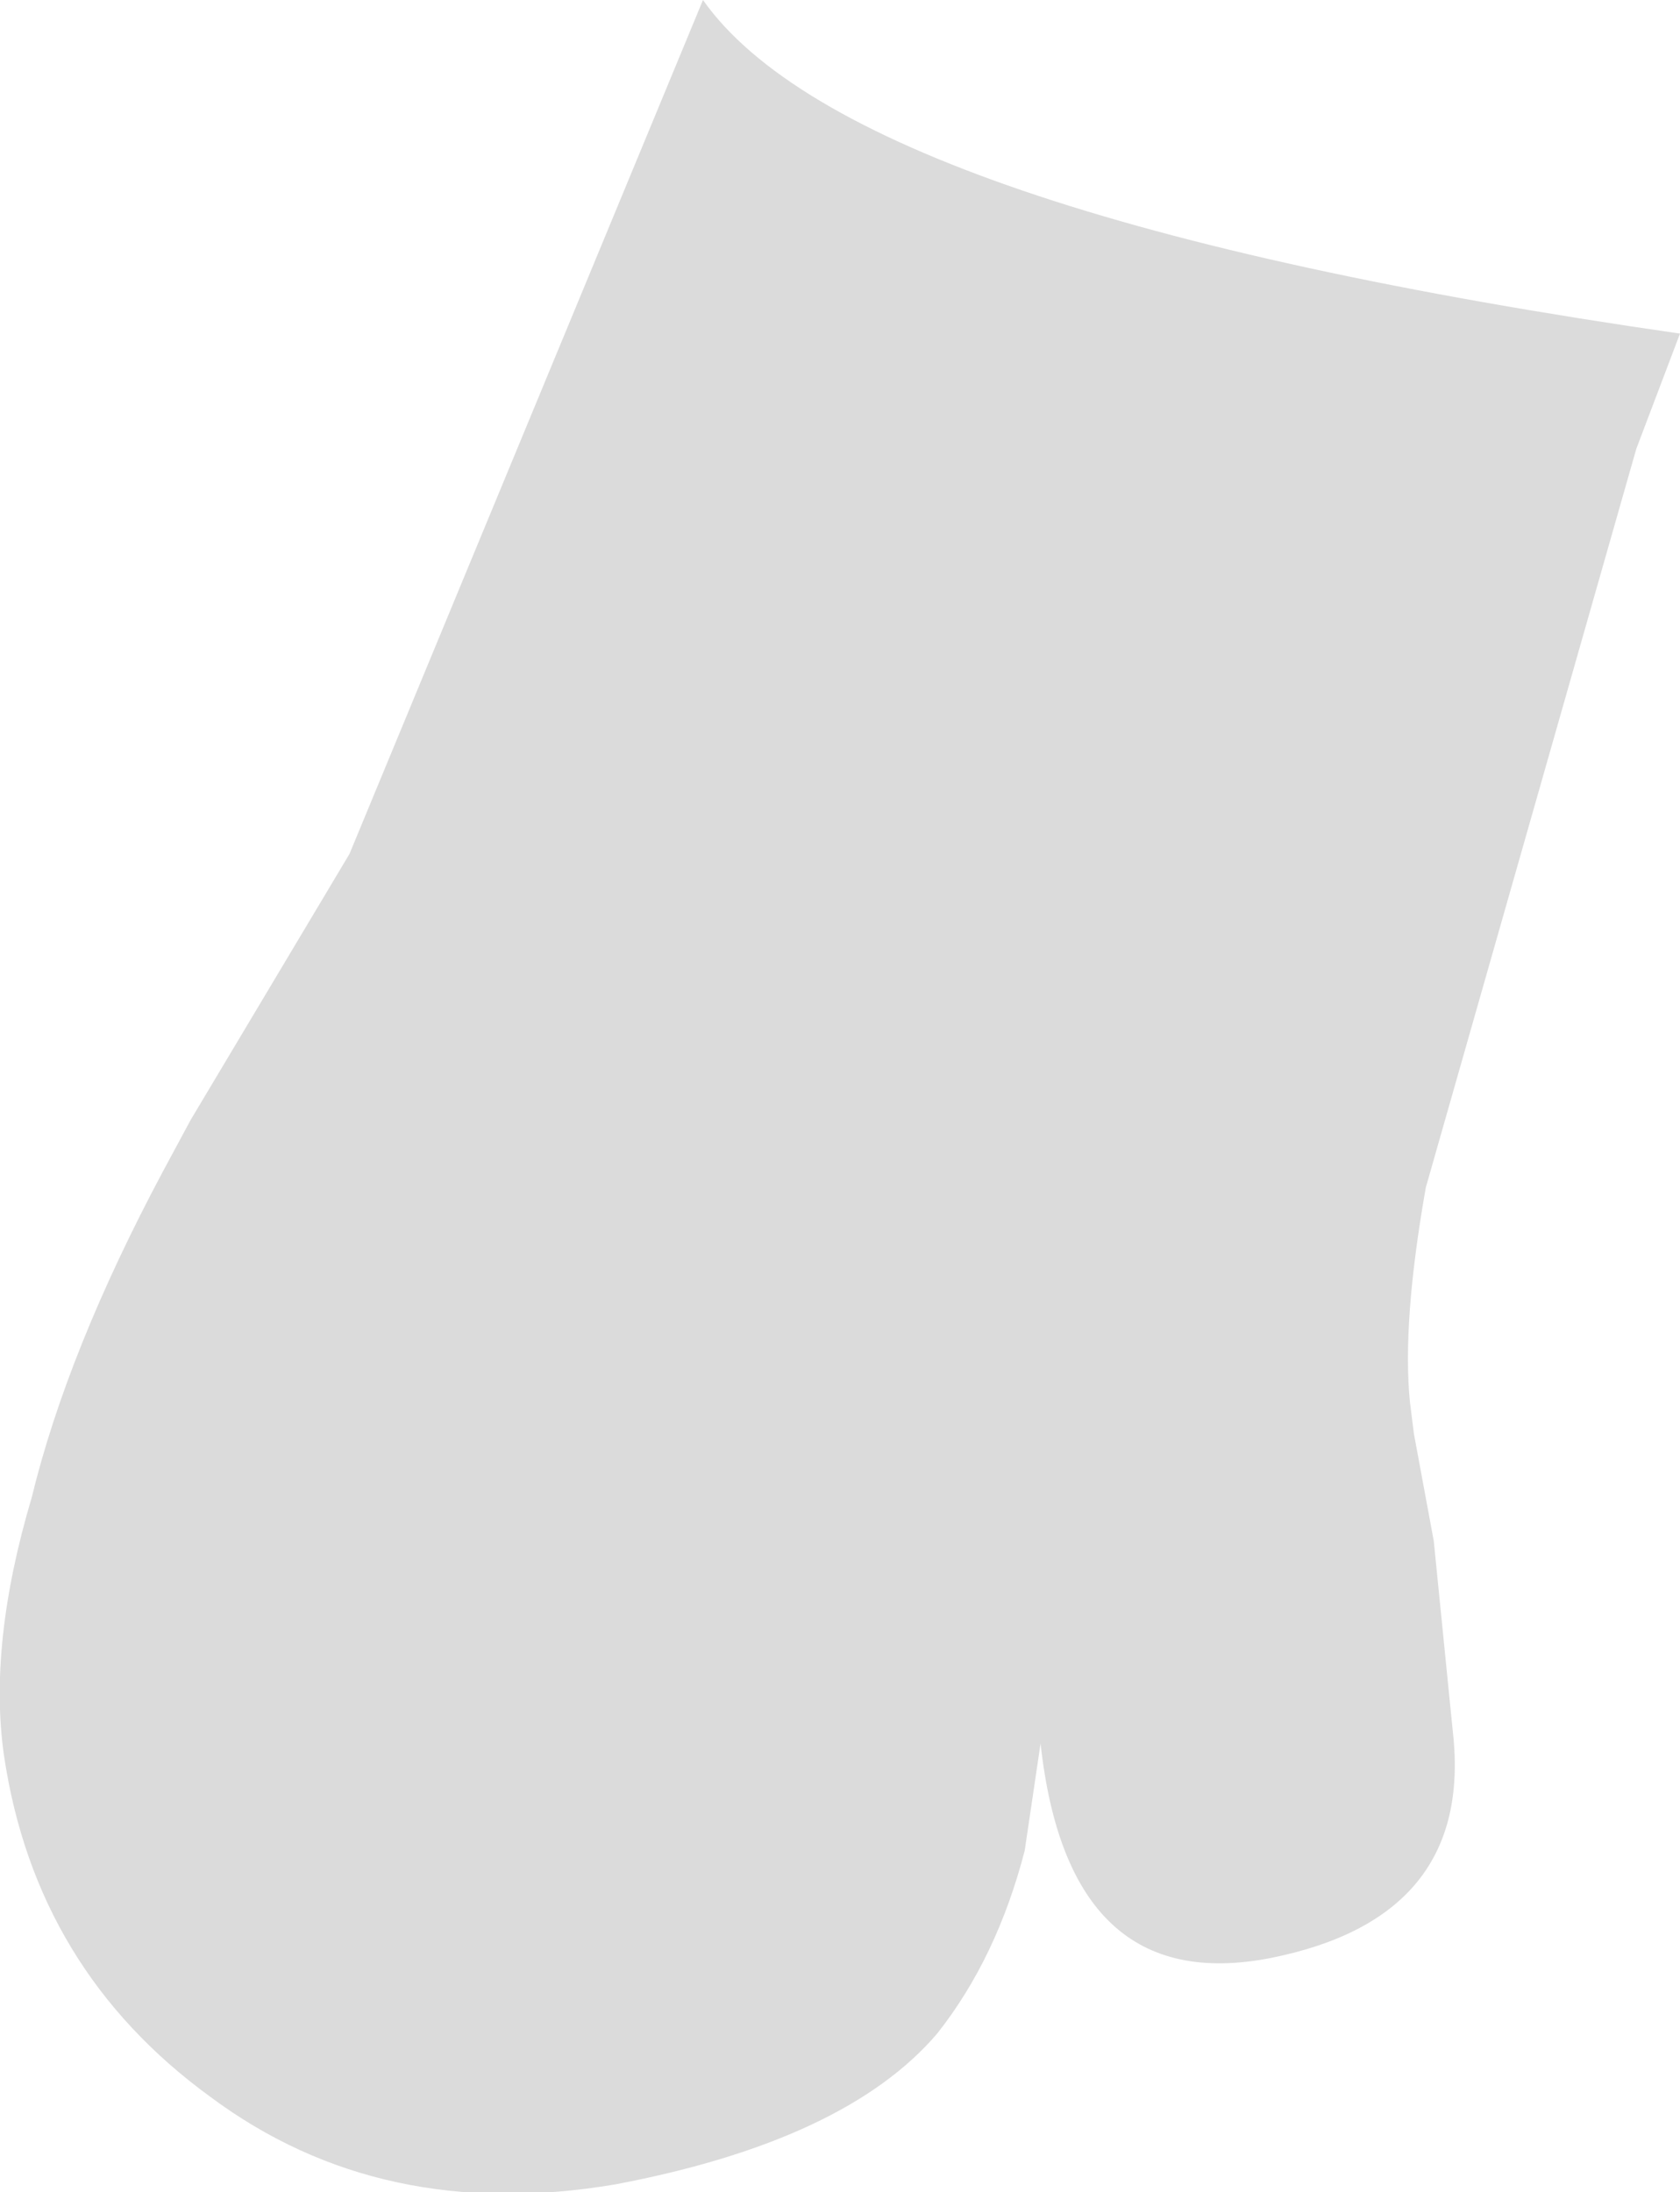 <?xml version="1.0" encoding="UTF-8" standalone="no"?>
<svg xmlns:xlink="http://www.w3.org/1999/xlink" height="27.6px" width="21.15px" xmlns="http://www.w3.org/2000/svg">
  <g transform="matrix(1.0, 0.0, 0.0, 1.0, 10.55, 13.8)">
    <path d="M-1.7 -13.8 Q0.2 -11.1 10.6 -9.6 L10.05 -8.15 7.4 1.15 Q7.1 2.85 7.2 3.85 L7.25 4.25 7.5 5.6 7.75 8.1 Q7.95 10.35 5.45 10.85 2.9 11.35 2.55 8.15 L2.35 9.5 Q2.0 10.85 1.25 11.8 0.1 13.15 -2.8 13.7 -5.75 14.2 -7.9 12.6 -10.1 11.0 -10.5 8.3 -10.7 6.9 -10.15 5.05 -9.7 3.2 -8.5 0.95 L-8.15 0.3 -6.15 -3.05 -1.7 -13.8" fill="#dbdbdb" fill-rule="evenodd" stroke="none"/>
  </g>
</svg>
